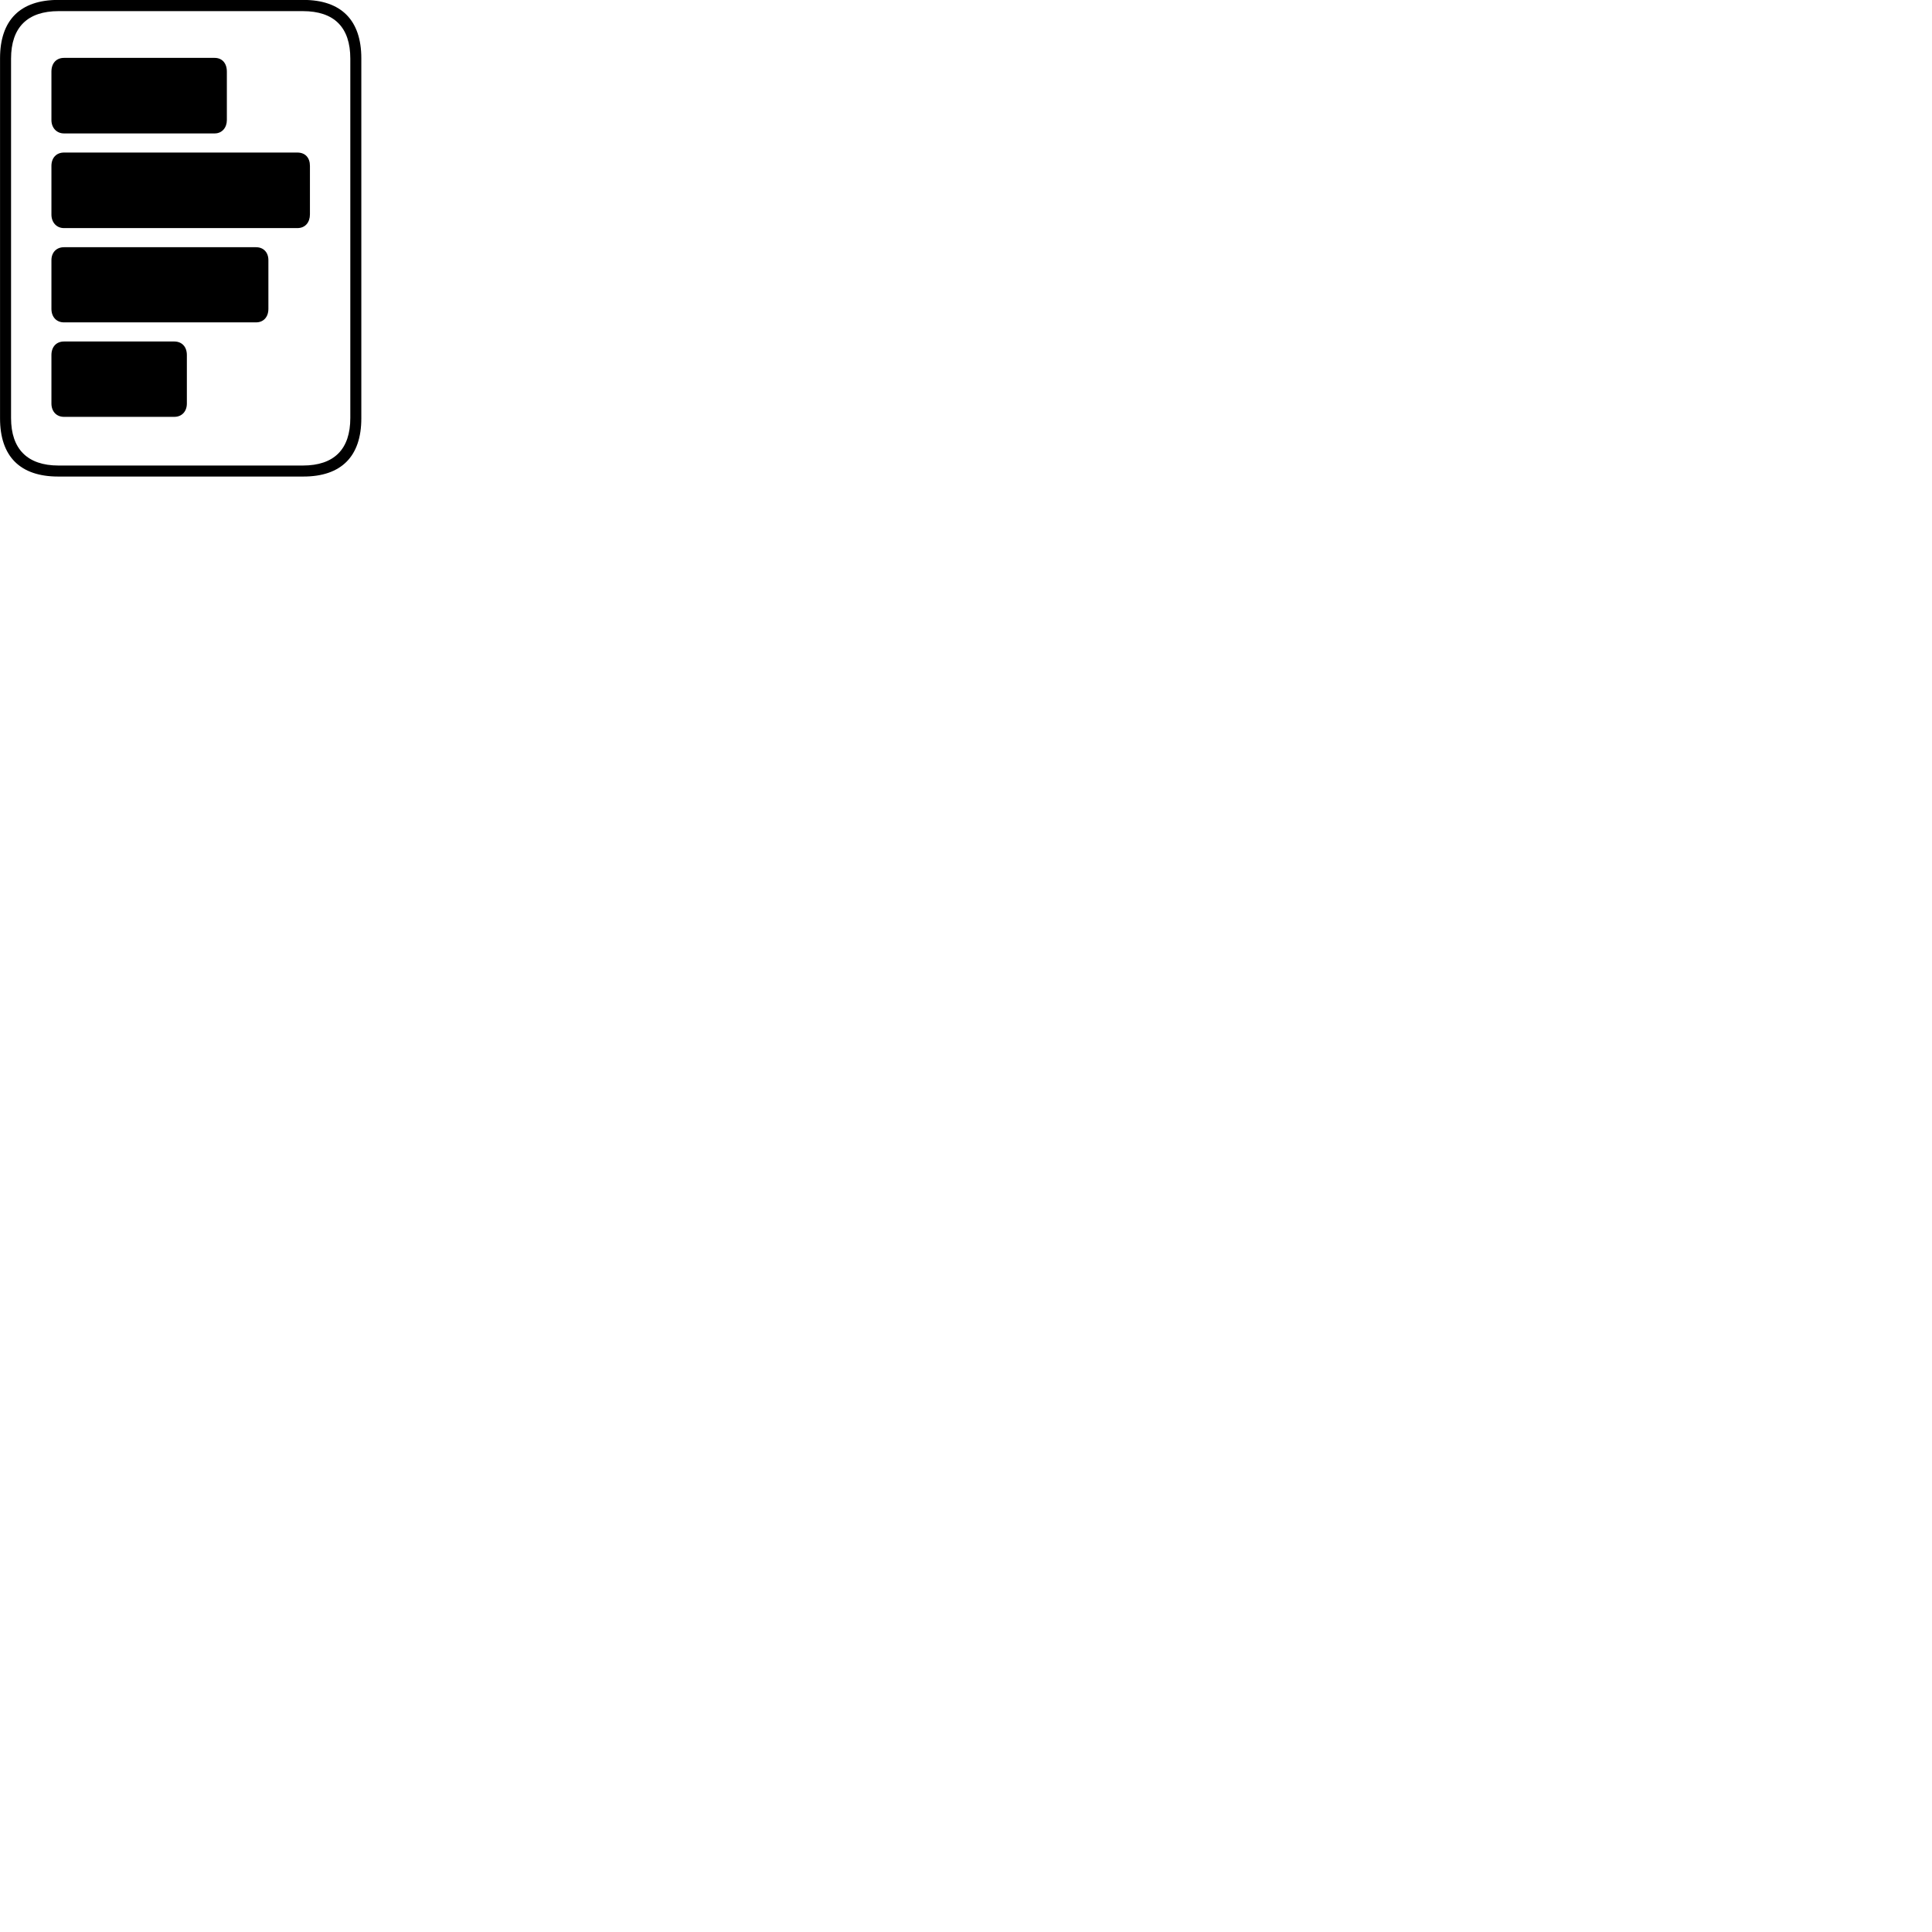 
        <svg xmlns="http://www.w3.org/2000/svg" viewBox="0 0 100 100">
            <path d="M0.002 21.656C0.002 23.626 1.042 24.666 3.012 24.666H15.702C17.662 24.666 18.702 23.626 18.702 21.656V3.016C18.702 1.046 17.662 -0.004 15.702 -0.004H3.012C1.042 -0.004 0.002 1.046 0.002 3.016ZM0.572 21.636V3.036C0.572 1.416 1.422 0.576 3.032 0.576H15.672C17.302 0.576 18.132 1.416 18.132 3.036V21.636C18.132 23.246 17.302 24.096 15.672 24.096H3.032C1.422 24.096 0.572 23.246 0.572 21.636ZM3.312 2.996C2.922 2.996 2.662 3.266 2.662 3.706V6.216C2.662 6.606 2.922 6.906 3.312 6.906H11.112C11.492 6.906 11.742 6.606 11.742 6.216V3.706C11.742 3.266 11.492 2.996 11.112 2.996ZM3.312 7.896C2.922 7.896 2.662 8.166 2.662 8.586V11.106C2.662 11.506 2.922 11.806 3.312 11.806H15.392C15.802 11.806 16.042 11.506 16.042 11.096V8.586C16.042 8.166 15.802 7.896 15.392 7.896ZM3.312 12.796C2.922 12.796 2.662 13.066 2.662 13.466V15.986C2.662 16.406 2.922 16.686 3.312 16.686H13.252C13.642 16.686 13.892 16.406 13.892 15.986V13.466C13.892 13.066 13.642 12.796 13.252 12.796ZM3.312 17.676C2.922 17.676 2.662 17.946 2.662 18.376V20.886C2.662 21.296 2.922 21.576 3.312 21.576H9.022C9.412 21.576 9.672 21.296 9.672 20.886V18.376C9.672 17.946 9.412 17.676 9.022 17.676Z" />
        </svg>
    